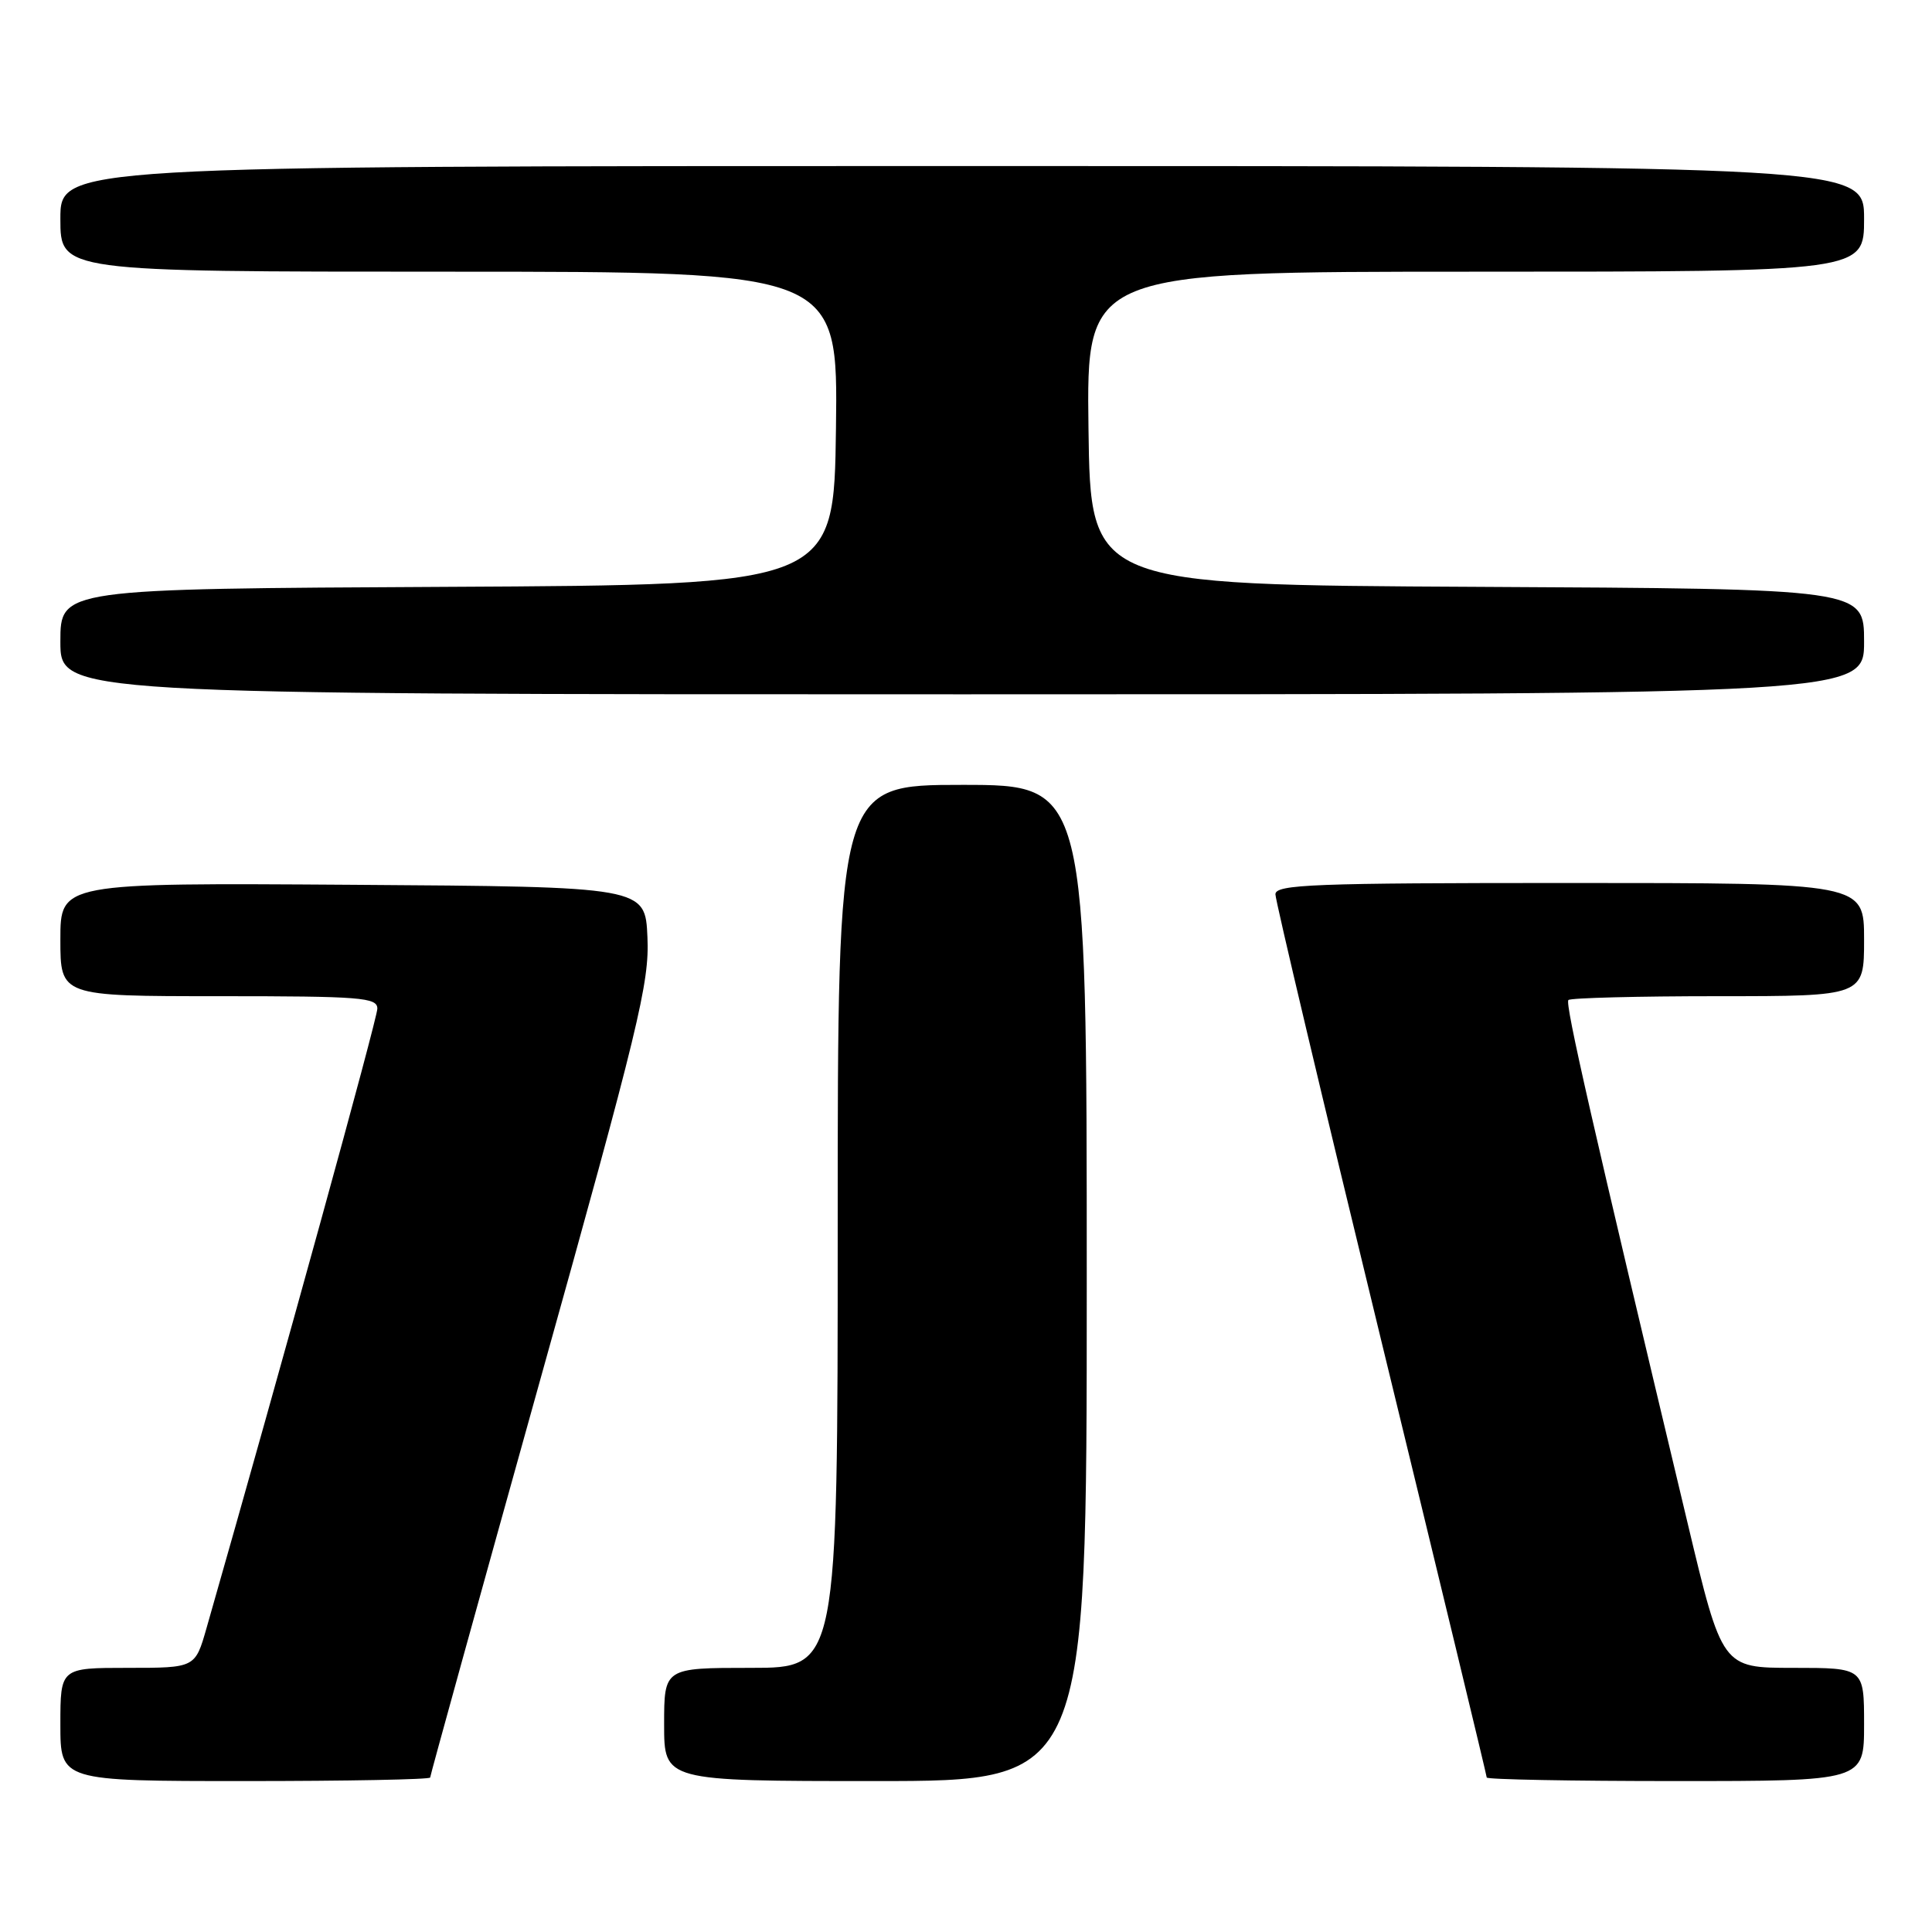 <?xml version="1.0" encoding="UTF-8" standalone="no"?>
<!DOCTYPE svg PUBLIC "-//W3C//DTD SVG 1.1//EN" "http://www.w3.org/Graphics/SVG/1.1/DTD/svg11.dtd" >
<svg xmlns="http://www.w3.org/2000/svg" xmlns:xlink="http://www.w3.org/1999/xlink" version="1.1" viewBox="0 0 256 256">
 <g >
 <path fill="currentColor"
d=" M 57.00 235.53 C 57.00 235.27 63.55 211.62 71.54 182.98 C 84.66 136.02 86.06 130.24 85.79 124.20 C 85.50 117.50 85.50 117.50 46.75 117.24 C 8.00 116.98 8.00 116.98 8.00 124.49 C 8.00 132.00 8.00 132.00 29.00 132.00 C 47.87 132.00 50.00 132.17 50.00 133.65 C 50.00 134.95 37.39 180.67 27.36 215.75 C 25.86 221.00 25.86 221.00 16.93 221.00 C 8.00 221.00 8.00 221.00 8.00 228.50 C 8.00 236.00 8.00 236.00 32.50 236.00 C 45.98 236.00 57.00 235.79 57.00 235.53 Z  M 144.00 170.00 C 144.00 104.00 144.00 104.00 127.50 104.00 C 111.00 104.00 111.00 104.00 111.00 162.50 C 111.00 221.00 111.00 221.00 99.50 221.00 C 88.00 221.00 88.00 221.00 88.00 228.50 C 88.00 236.00 88.00 236.00 116.00 236.00 C 144.00 236.00 144.00 236.00 144.00 170.00 Z  M 247.00 228.50 C 247.00 221.00 247.00 221.00 237.60 221.00 C 228.19 221.00 228.19 221.00 223.60 201.75 C 210.94 148.72 207.35 132.98 207.82 132.51 C 208.10 132.23 217.03 132.00 227.67 132.00 C 247.00 132.00 247.00 132.00 247.00 124.50 C 247.00 117.00 247.00 117.00 208.00 117.00 C 173.98 117.00 169.00 117.19 169.00 118.50 C 169.00 119.33 175.30 145.89 183.00 177.54 C 190.70 209.18 197.00 235.28 197.00 235.53 C 197.00 235.79 208.25 236.00 222.00 236.00 C 247.00 236.00 247.00 236.00 247.00 228.50 Z  M 247.00 85.01 C 247.00 78.02 247.00 78.02 195.75 77.76 C 144.50 77.50 144.50 77.50 144.23 56.75 C 143.96 36.00 143.96 36.00 195.48 36.00 C 247.00 36.00 247.00 36.00 247.00 29.00 C 247.00 22.00 247.00 22.00 127.50 22.00 C 8.00 22.00 8.00 22.00 8.00 29.00 C 8.00 36.00 8.00 36.00 59.52 36.00 C 111.04 36.00 111.04 36.00 110.77 56.75 C 110.50 77.50 110.50 77.50 59.25 77.76 C 8.00 78.02 8.00 78.02 8.00 85.01 C 8.00 92.00 8.00 92.00 127.50 92.00 C 247.00 92.00 247.00 92.00 247.00 85.01 Z "/>
</g>
</svg>